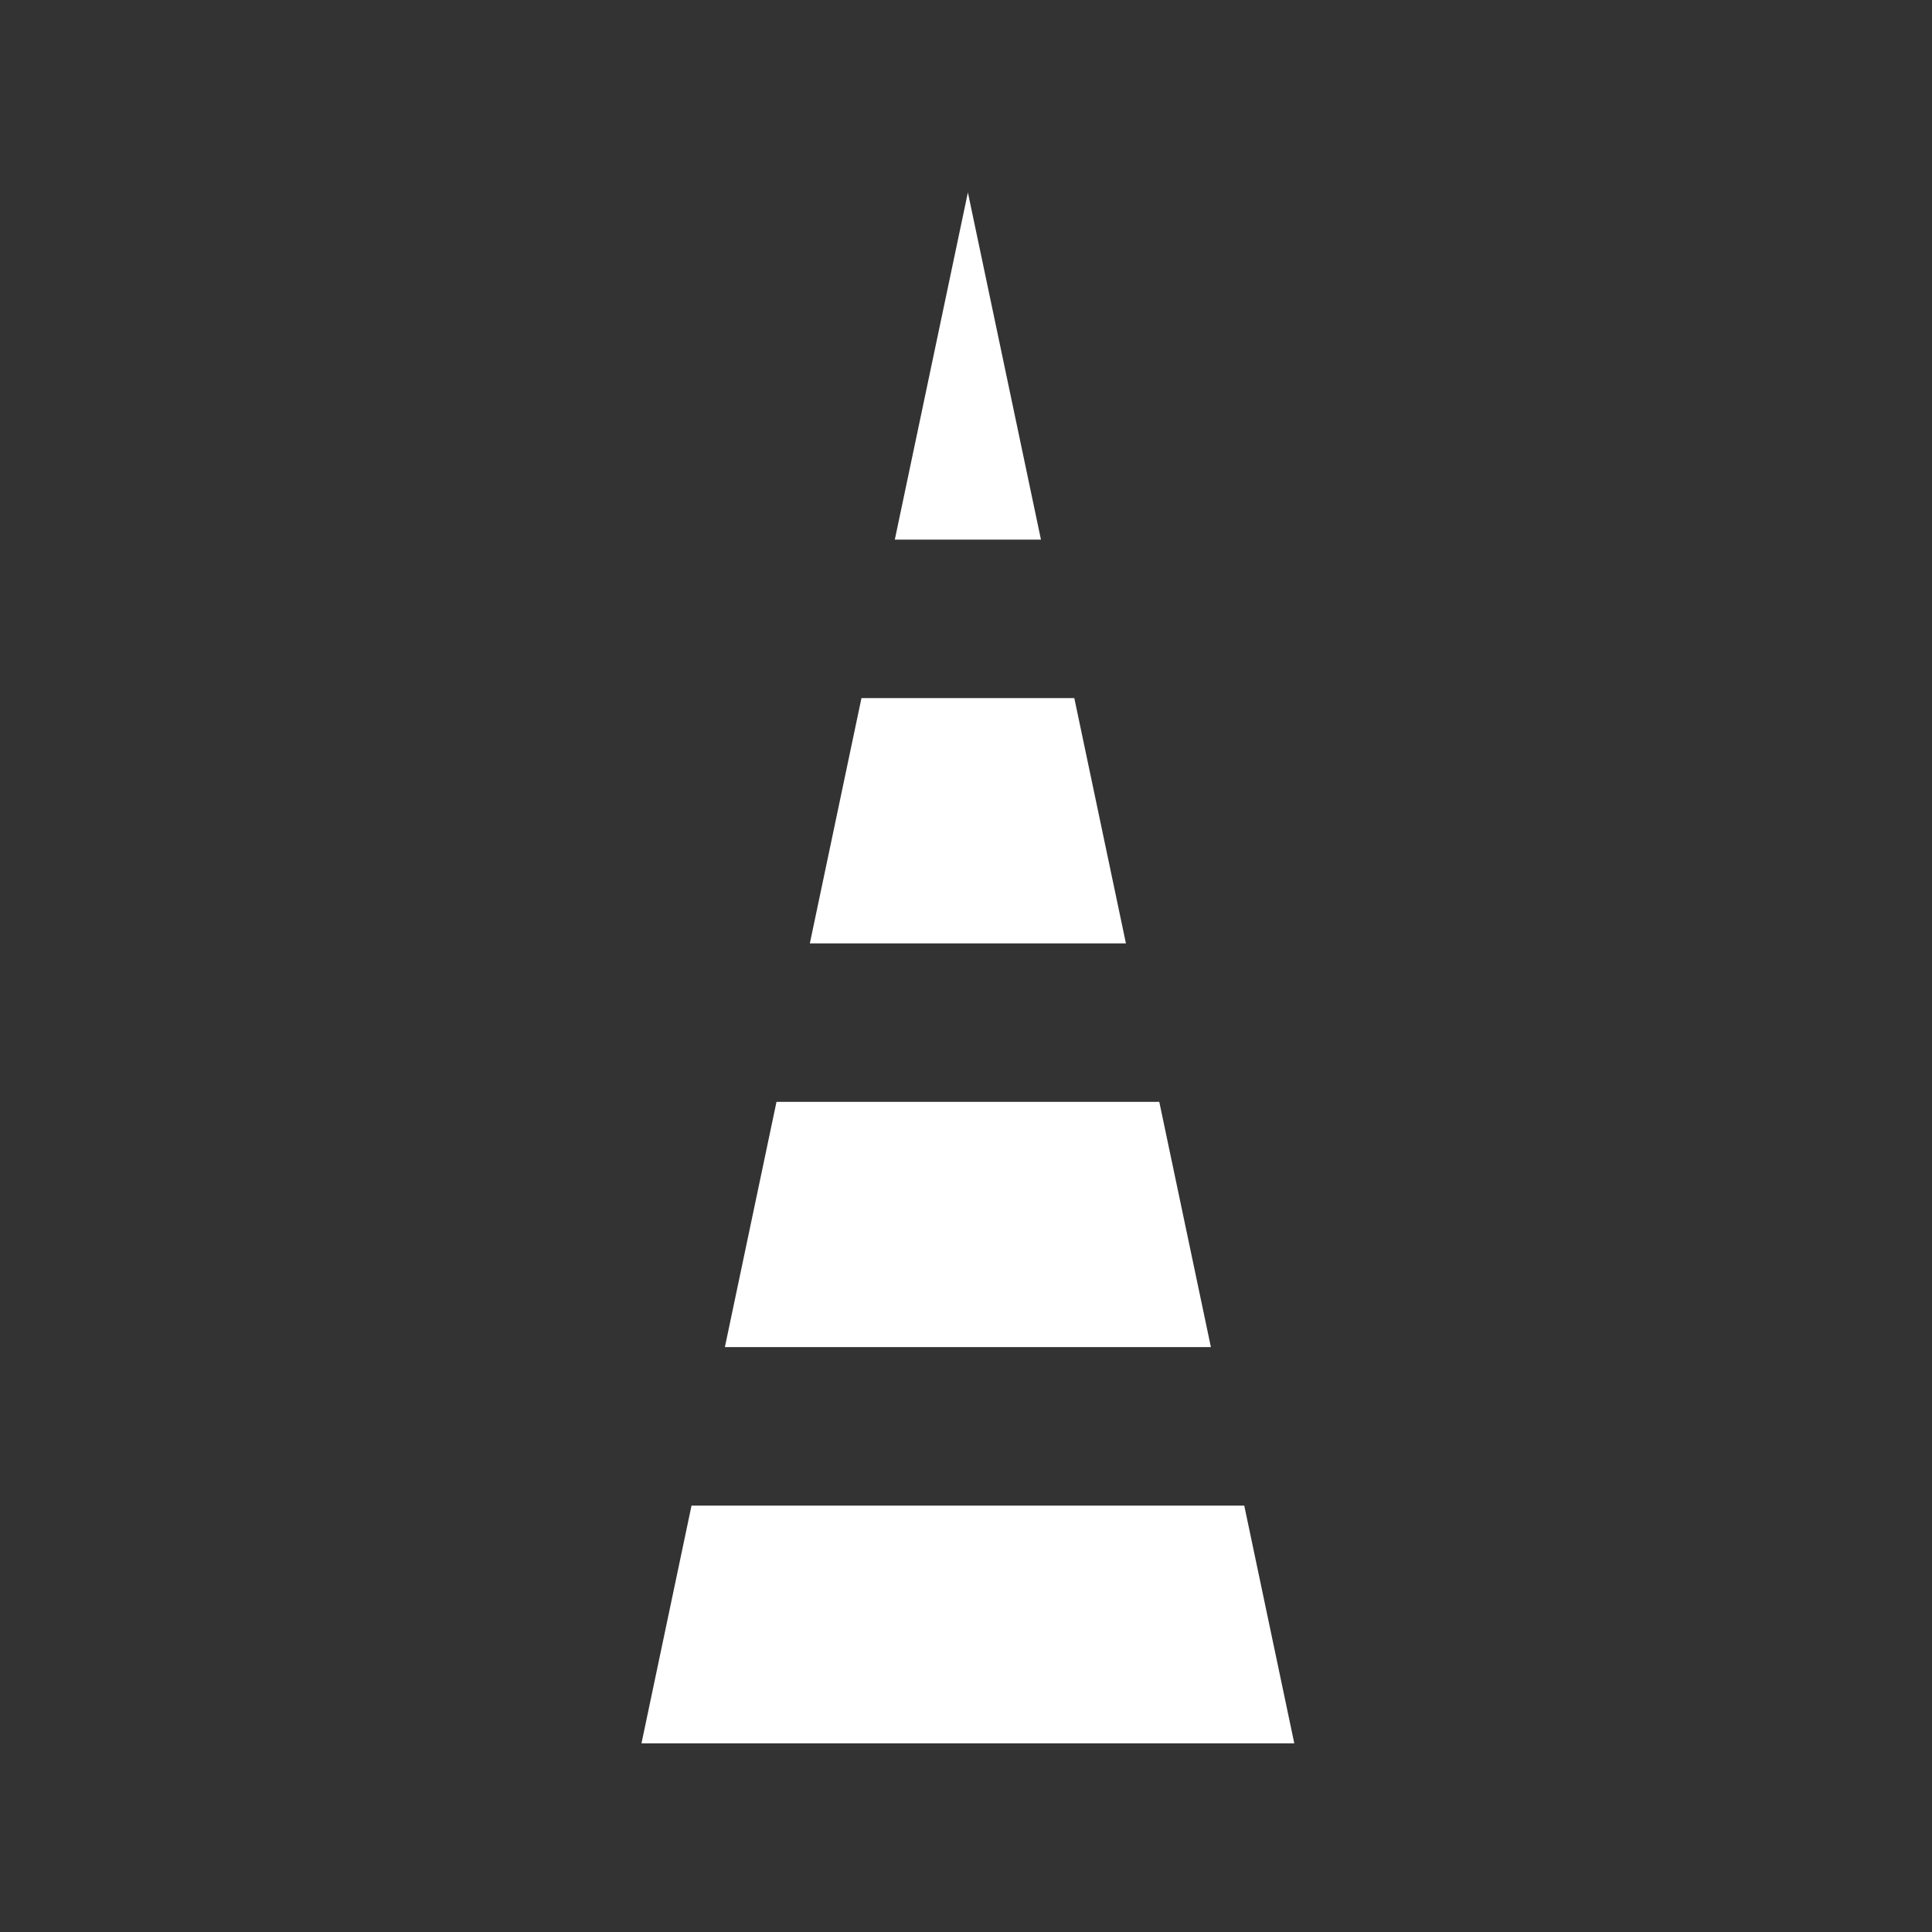 <?xml version="1.0" encoding="UTF-8"?>
<svg width="512px" height="512px" viewBox="0 0 512 512" version="1.1" xmlns="http://www.w3.org/2000/svg" xmlns:xlink="http://www.w3.org/1999/xlink">
    <rect x="0" y="0" width="512" height="512" fill="#333333" stroke="none"/>
    <title>Logo White on Transparent</title>
    <g id="Logo-White-on-Transparent" stroke="none" stroke-width="1" fill="none" fill-rule="evenodd">
        <g id="Horn" transform="translate(170, 51)" fill="#FFFFFF">
            <path d="M159.741,348 L173,411 L0,411 L13.259,348 L159.741,348 Z M137.221,241 L150.901,306 L22.099,306 L35.779,241 L137.221,241 Z M114.702,134 L128.382,199 L44.618,199 L58.298,134 L114.702,134 Z M86.5,0 L105.863,92 L67.137,92 L86.5,0 Z" id="Combined-Shape"></path>
        </g>
    </g>
</svg>
